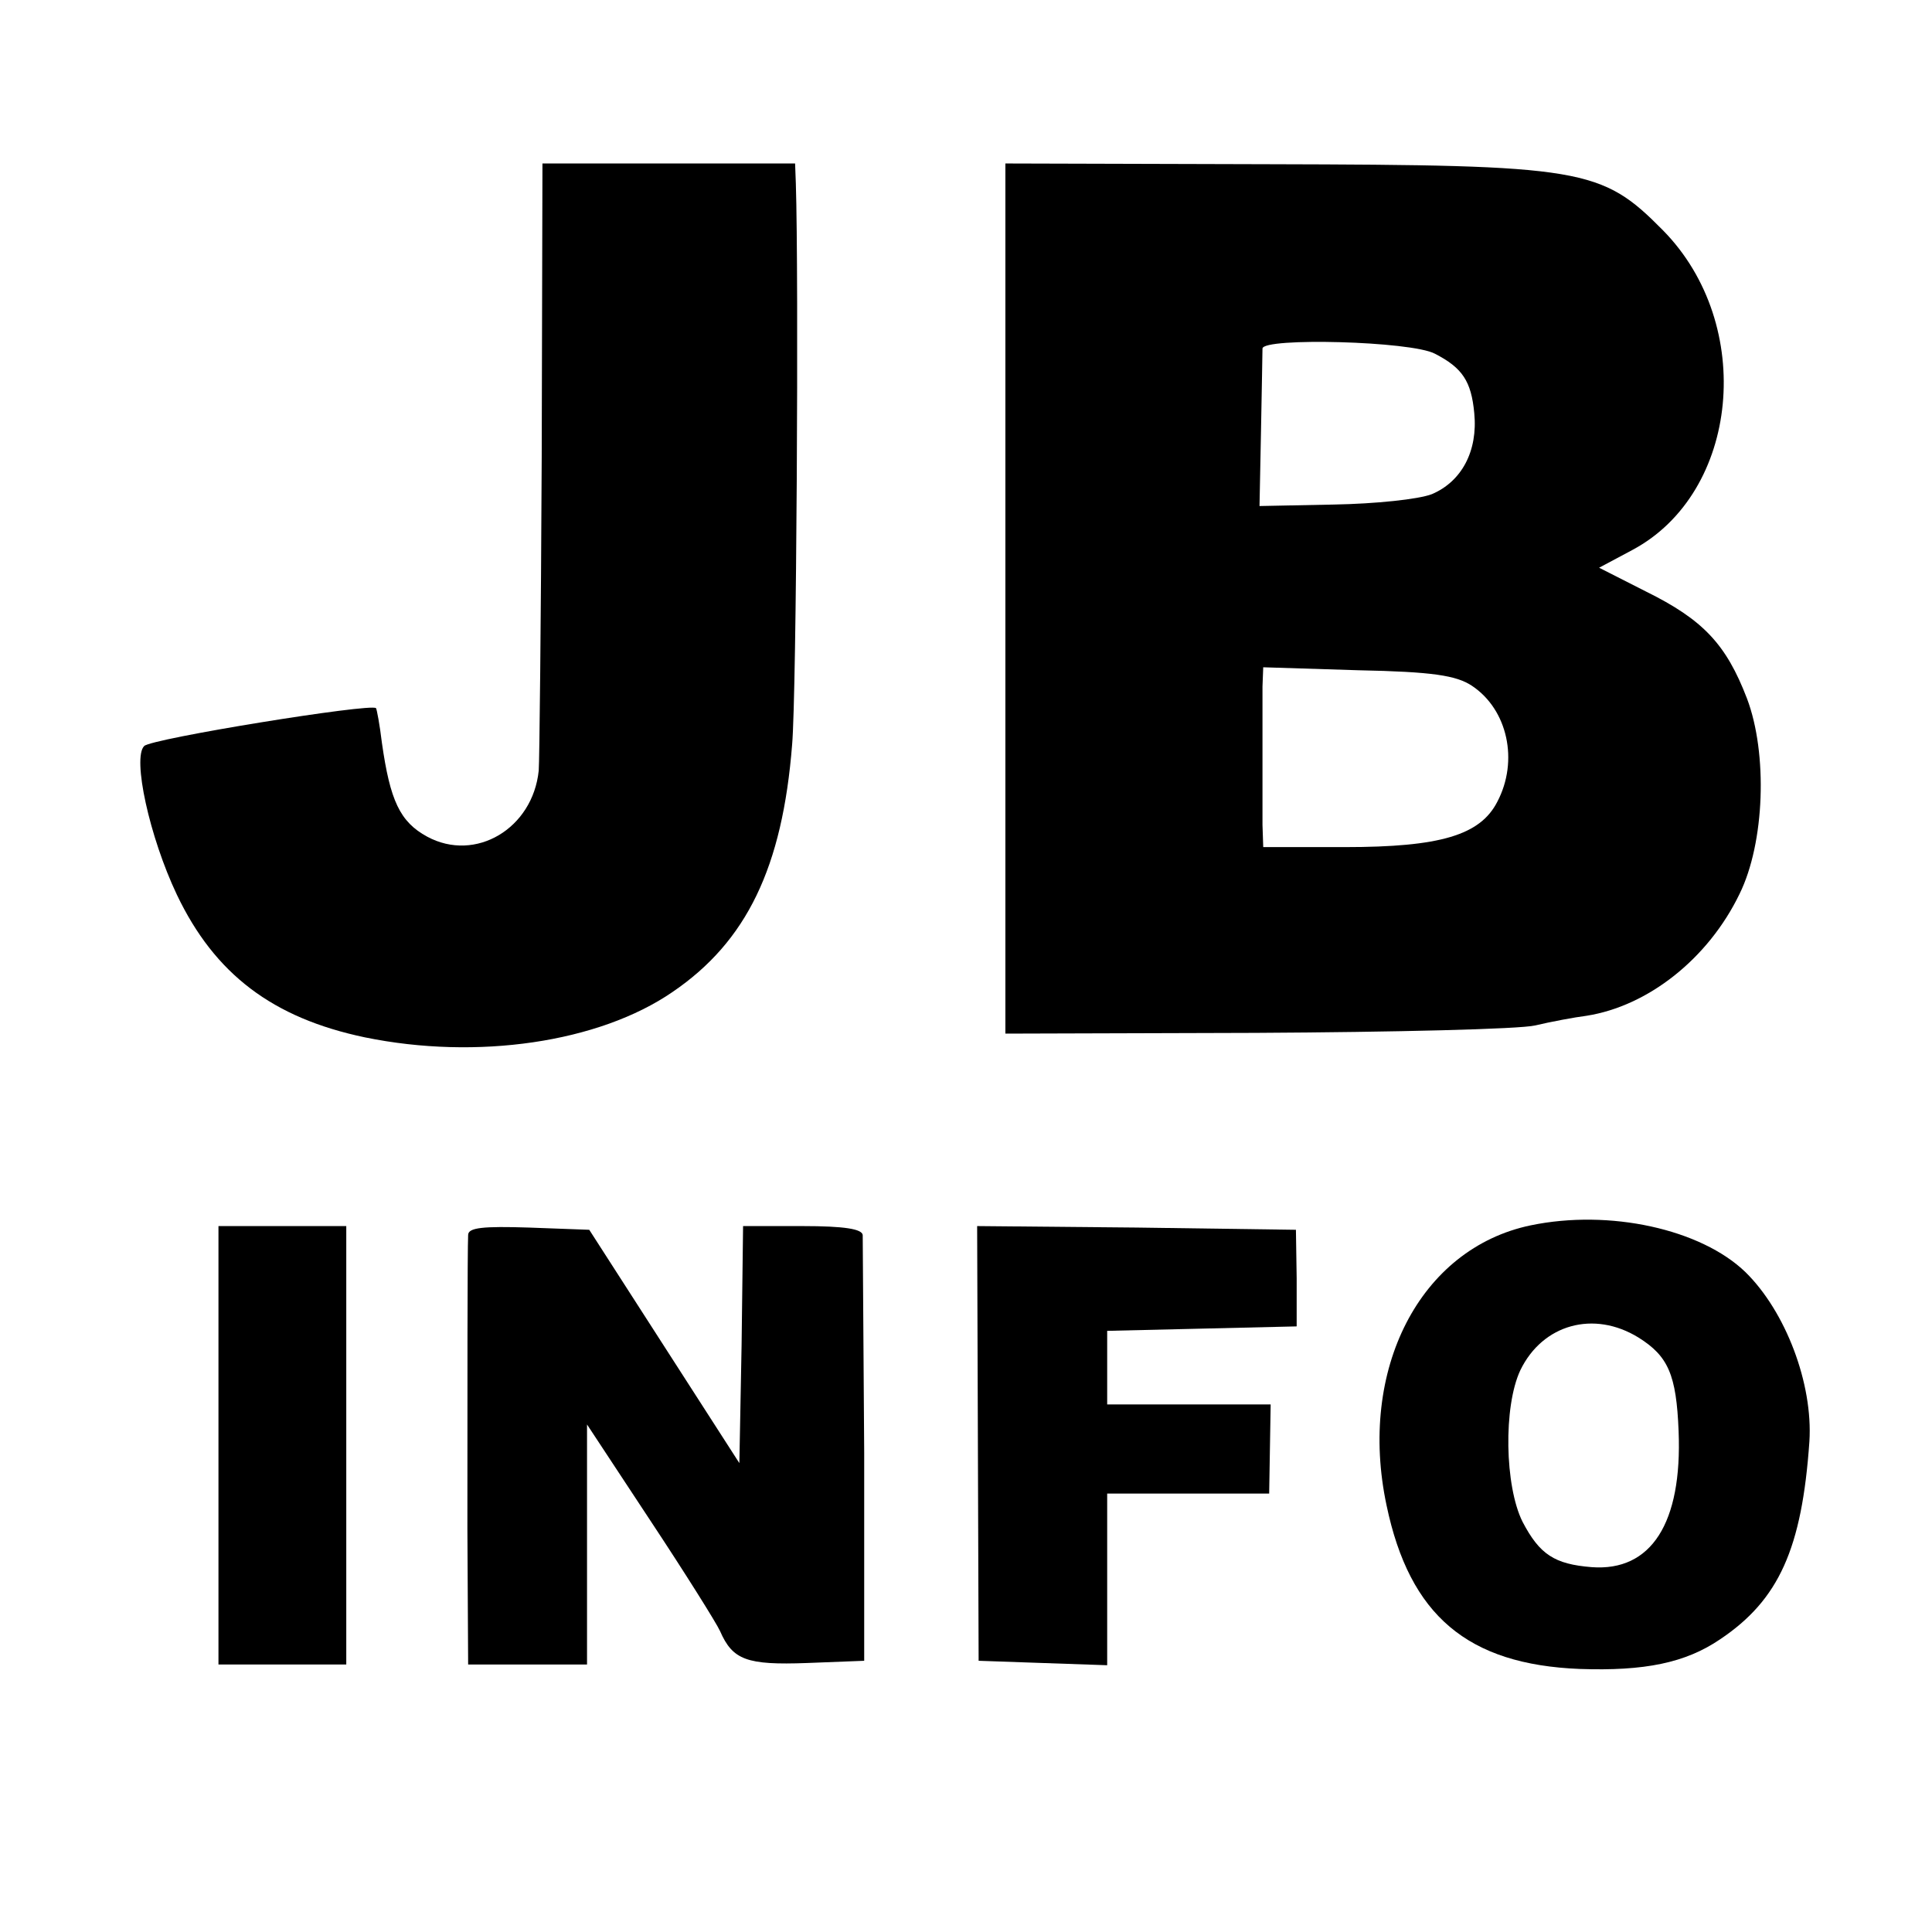 <?xml version="1.0" standalone="no"?>
<!DOCTYPE svg PUBLIC "-//W3C//DTD SVG 20010904//EN"
 "http://www.w3.org/TR/2001/REC-SVG-20010904/DTD/svg10.dtd">
<svg version="1.0" xmlns="http://www.w3.org/2000/svg"
 width="260pt" height="260pt" viewBox="0 0 260 260"
 preserveAspectRatio="xMidYMid meet">
<g transform="translate(0,260) scale(0.1,-0.1)"
fill="#000000" stroke="none">
<path d="M729 1983 c-1 -219 -3 -408 -4 -420 -8 -78 -85 -124 -150 -89 -37 20
-50 49 -61 126 -3 25 -7 46 -8 47 -6 7 -303 -41 -312 -51 -16 -16 7 -122 44
-200 51 -107 129 -166 253 -192 151 -31 315 -7 414 61 100 68 148 168 161 333
6 69 9 632 5 755 l-1 27 -170 0 -170 0 -1 -397z"/>
<path d="M1353 1795 l0 -586 337 1 c186 1 355 5 376 10 21 5 53 11 69 13 83
13 164 77 206 164 34 69 38 189 10 263 -28 73 -59 106 -136 144 l-63 32 45 24
c144 77 166 303 41 430 -83 84 -107 88 -529 89 l-356 1 0 -585z m578 329 c37
-19 49 -37 53 -80 5 -51 -17 -92 -57 -109 -18 -7 -76 -13 -132 -14 l-100 -2 2
101 c1 55 2 105 2 111 1 15 200 10 232 -7z m50 -447 c48 -32 63 -101 34 -156
-23 -45 -77 -61 -205 -61 l-110 0 -1 30 c0 17 0 59 0 95 0 36 0 77 0 91 l1 26
128 -4 c100 -2 132 -7 153 -21z"/>
<path d="M2060 951 c-149 -31 -233 -194 -194 -377 31 -148 109 -214 260 -220
87 -3 142 8 189 40 79 53 110 122 120 266 5 78 -32 175 -86 228 -60 58 -183
85 -289 63z m145 -151 c40 -25 51 -50 54 -126 5 -124 -37 -189 -117 -183 -50
4 -70 17 -93 61 -24 48 -26 155 -3 204 30 62 99 81 159 44z"/>
<path d="M294 655 l0 -295 86 0 86 0 0 295 0 295 -86 0 -86 0 0 -295z"/>
<path d="M630 938 c-1 -21 -1 -202 -1 -395 l1 -183 80 0 80 0 0 161 0 162 85
-129 c47 -71 89 -138 94 -149 17 -39 36 -46 117 -43 l77 3 0 280 c-1 154 -2
286 -2 293 -1 8 -24 12 -81 12 l-80 0 -2 -160 -3 -159 -101 157 -101 157 -81
3 c-62 2 -82 0 -82 -10z"/>
<path d="M1316 658 l1 -293 86 -3 87 -3 0 116 0 115 109 0 109 0 1 60 1 60
-110 0 -110 0 0 50 0 49 128 3 127 3 0 65 -1 65 -214 3 -215 2 1 -292z"/>
</g>
</svg>
